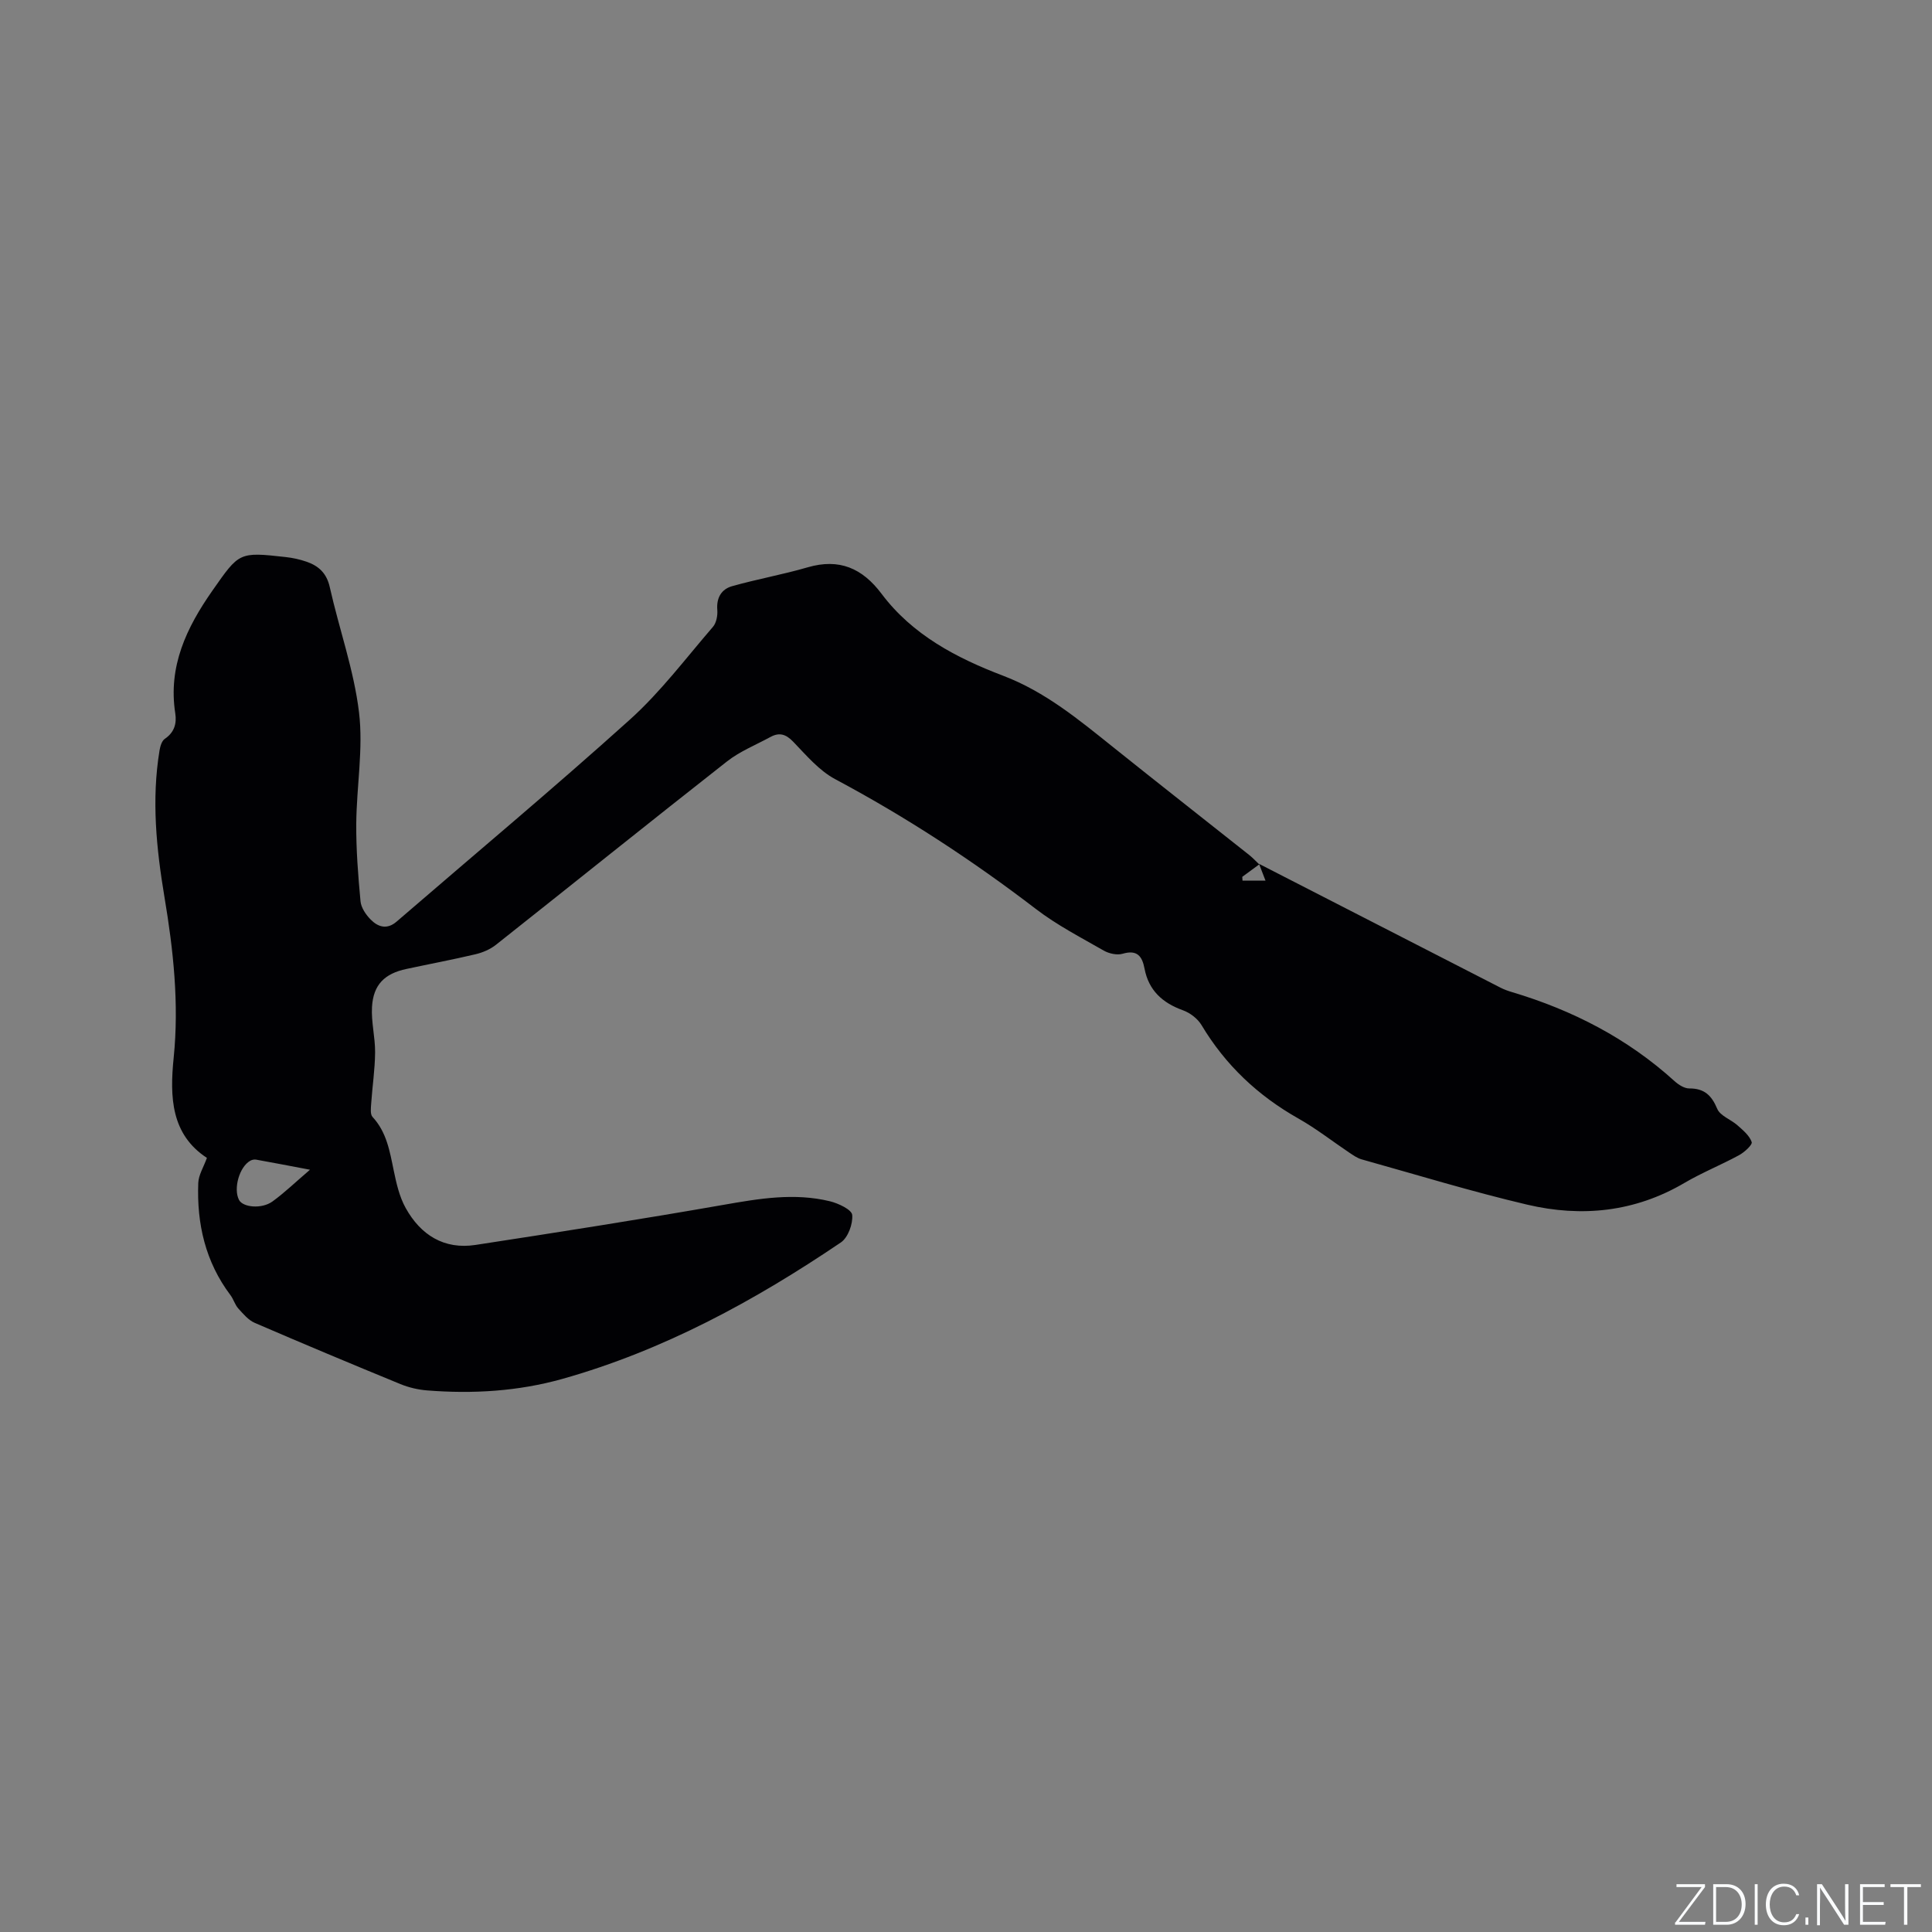 <svg enable-background="new 0 0 400 400" viewBox="0 0 400 400" xmlns="http://www.w3.org/2000/svg"><rect x="0" y="0" width="400" height="400" fill="#808080" stroke="none"/><g fill="#fafbfc"><path d="m346.9 398 5.4-7.3h-5.2v-.6h5.9v.6l-5.4 7.2h5.5l-.1.6h-6.2v-.5z"/><path d="m354.7 390.1h2.8c2.3 0 3.9 1.6 3.9 4.1s-1.6 4.3-3.9 4.3h-2.8zm.6 7.8h2c2.2 0 3.3-1.6 3.3-3.6 0-1.8-1-3.6-3.3-3.6h-2z"/><path d="m363.9 390.1v8.4h-.6v-8.4z"/><path d="m372.5 396.3c-.4 1.3-1.4 2.3-3.2 2.3-2.4 0-3.7-1.9-3.7-4.3 0-2.3 1.2-4.3 3.7-4.3 1.8 0 2.9 1 3.2 2.4h-.6c-.4-1.1-1.1-1.8-2.5-1.8-2.1 0-3 1.9-3 3.7s.9 3.7 3 3.7c1.4 0 2.1-.7 2.5-1.7z"/><path d="m373.8 398.5v-1.5h.6v1.5z"/><path d="m376.2 398.5v-8.4h1c1.3 2 4.4 6.7 4.9 7.6-.1-1.2-.1-2.4-.1-3.8v-3.8h.7v8.4h-.9c-1.2-1.9-4.4-6.8-5-7.7.1 1.1 0 2.3 0 3.9v3.9h-.6z"/><path d="m390 394.4h-4.3v3.5h4.7l-.1.6h-5.2v-8.4h5.1v.6h-4.5v3.1h4.3z"/><path d="m394.2 390.7h-2.8v-.6h6.3v.6h-2.8v7.8h-.7z"/></g><path d="m260.67 178.85c16.67 8.55 33.34 17.11 50.02 25.65.75.38 1.56.67 2.37.91 12.53 3.74 23.9 9.59 33.65 18.44.82.74 2.02 1.51 3.04 1.5 3.1-.01 4.61 1.41 5.79 4.23.61 1.45 2.82 2.19 4.18 3.4 1.15 1.02 2.49 2.12 2.95 3.47.19.56-1.51 2.12-2.62 2.72-3.72 2.02-7.68 3.61-11.32 5.75-10.26 6.03-21.27 7.14-32.54 4.49-11.53-2.71-22.88-6.19-34.29-9.38-.89-.25-1.71-.84-2.5-1.36-3.52-2.36-6.88-5-10.56-7.08-8.4-4.74-15.12-11.07-20.08-19.36-.8-1.33-2.36-2.53-3.84-3.06-4.24-1.53-7.1-4.11-7.96-8.64-.48-2.55-1.52-3.95-4.52-3.07-1.16.34-2.82-.02-3.92-.65-4.76-2.73-9.7-5.28-14.03-8.6-13.16-10.08-26.94-19.09-41.57-26.89-3.34-1.78-6.01-4.97-8.71-7.77-1.52-1.57-2.87-1.96-4.69-.97-3.03 1.65-6.34 2.97-9.02 5.08-16.01 12.56-31.87 25.33-47.83 37.96-1.19.94-2.75 1.6-4.23 1.95-4.74 1.12-9.53 2.02-14.29 3.04-4.52.96-6.85 3.24-7.13 7.85-.19 3.12.67 6.29.64 9.44-.03 3.52-.57 7.04-.81 10.57-.06.94-.23 2.23.28 2.78 2.92 3.15 3.56 7.09 4.38 11.06.55 2.67 1.18 5.47 2.49 7.81 3.09 5.56 7.93 8.63 14.45 7.63 17.16-2.63 34.31-5.32 51.4-8.31 7.35-1.29 14.62-2.52 21.98-.73 1.75.43 4.51 1.73 4.61 2.83.17 1.85-.86 4.68-2.34 5.69-17.88 12.1-36.72 22.35-57.64 28.25-9.17 2.58-18.57 3.14-28.04 2.39-1.87-.15-3.79-.6-5.52-1.31-10.09-4.14-20.14-8.35-30.15-12.67-1.33-.57-2.4-1.87-3.42-2.99-.69-.77-.97-1.89-1.6-2.73-5.21-6.91-7.01-14.81-6.68-23.27.07-1.64 1.09-3.24 1.79-5.17-7.41-4.85-7.72-12.54-6.88-20.77 1.13-11.16-.06-22.22-1.91-33.23-1.68-10.07-2.7-20.17-1.02-30.36.14-.85.46-1.97 1.09-2.4 1.97-1.33 2.49-3.16 2.17-5.26-1.52-9.73 2.32-17.76 7.69-25.43 5.56-7.94 5.46-8.03 15.15-6.95 1.46.16 2.93.48 4.32.96 2.53.87 4.19 2.39 4.83 5.29 1.94 8.66 5 17.15 6.05 25.9.91 7.55-.51 15.36-.57 23.06-.04 5.35.38 10.71.88 16.05.12 1.34 1.12 2.8 2.11 3.8 1.51 1.53 3.36 2.14 5.35.43 16.13-13.92 32.5-27.59 48.33-41.85 6.34-5.71 11.56-12.68 17.17-19.18.72-.83 1-2.35.91-3.5-.21-2.53.86-4.31 3.07-4.93 5.17-1.46 10.48-2.4 15.63-3.9 6.55-1.91 11.32.17 15.31 5.48 6.4 8.52 15.5 13.28 25.18 16.97 8.7 3.31 15.68 9.11 22.79 14.8 9.35 7.49 18.78 14.88 28.16 22.32.73.58 1.37 1.28 2.06 1.93-1.16.87-2.34 1.72-3.51 2.58.02.26.03.53.05.79h4.76c-.5-1.33-.92-2.4-1.34-3.48zm-196.49 63.33c-4.22-.8-7.68-1.47-11.15-2.09-.38-.07-.86.03-1.2.22-2.27 1.25-3.56 5.8-2.34 8.13.81 1.54 4.68 1.92 6.91.32 2.53-1.83 4.79-4.03 7.78-6.58z" fill="#010104"/></svg>